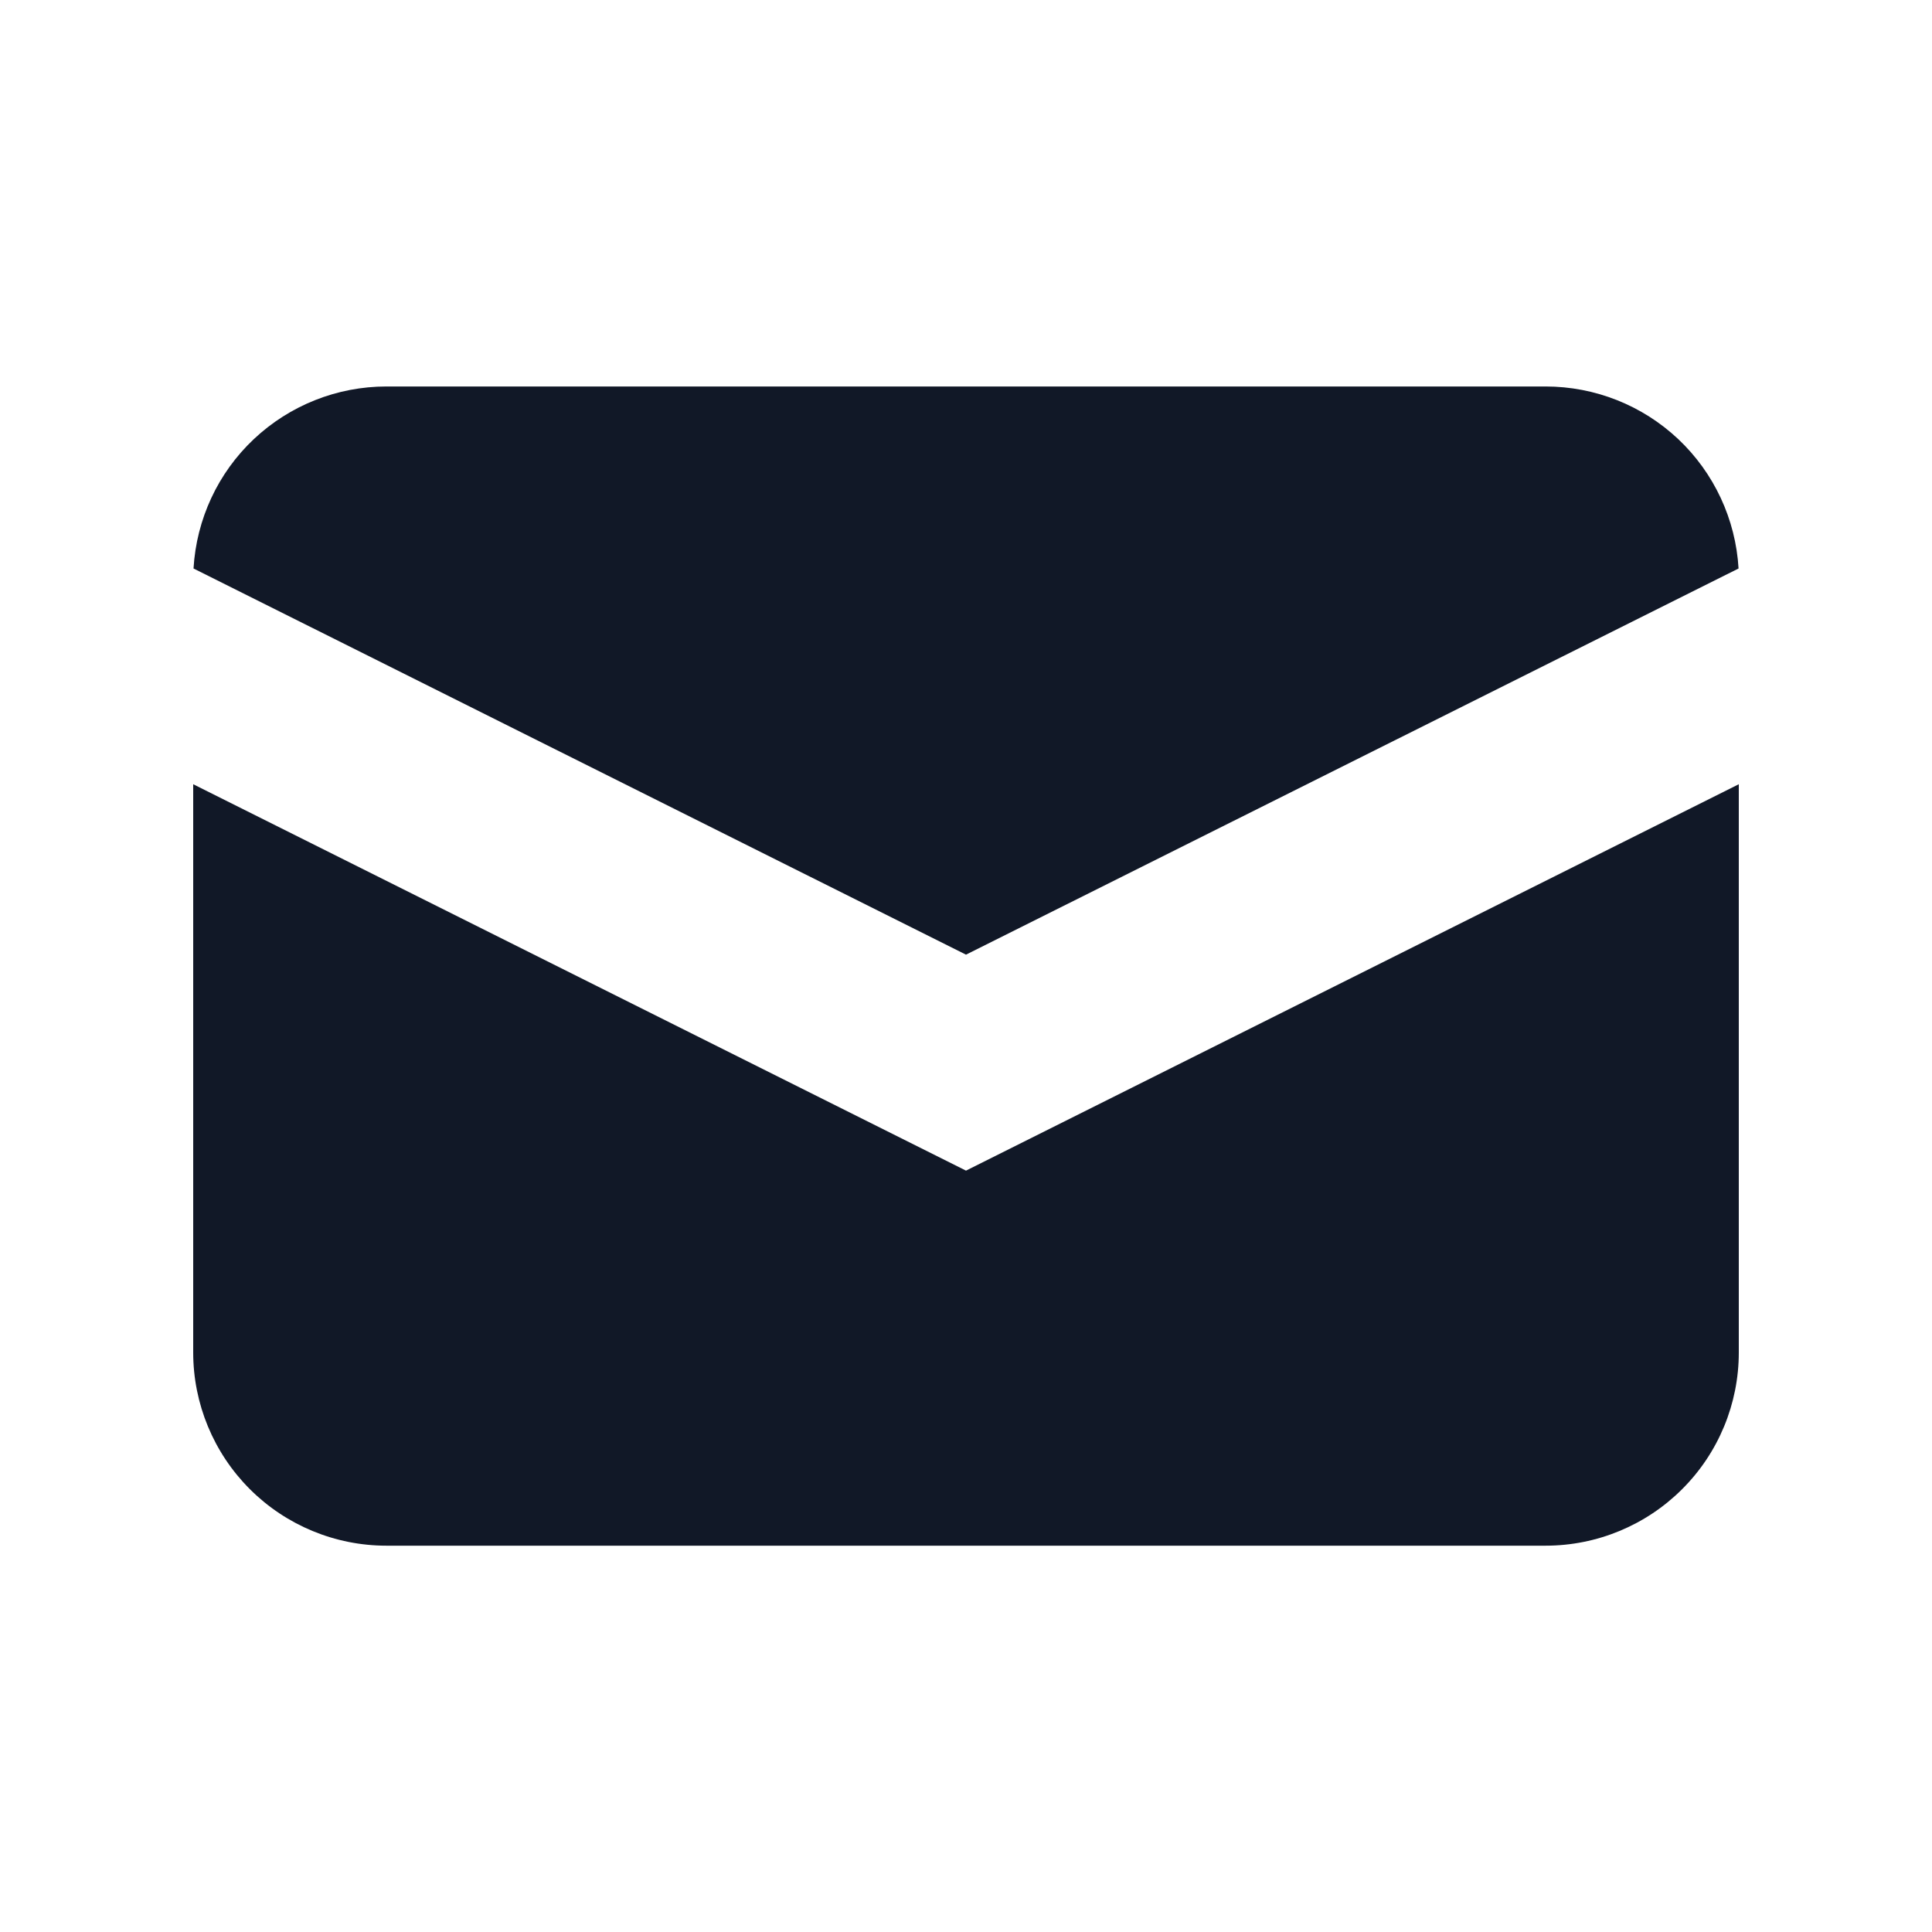 <svg width="24" height="24" viewBox="0 0 24 24" fill="none" xmlns="http://www.w3.org/2000/svg">
<g id="Mail">
<g id="Icon">
<path d="M2.404 7.062L12 11.859L21.597 7.062C21.561 6.45 21.293 5.875 20.848 5.455C20.402 5.035 19.813 4.801 19.2 4.801H4.8C4.188 4.801 3.599 5.035 3.153 5.455C2.707 5.875 2.44 6.45 2.404 7.062Z" fill="#111827"/>
<path d="M21.6 9.742L12 14.542L2.4 9.742V16.801C2.4 17.437 2.653 18.048 3.103 18.498C3.553 18.948 4.164 19.201 4.8 19.201H19.2C19.837 19.201 20.447 18.948 20.897 18.498C21.348 18.048 21.6 17.437 21.6 16.801V9.742Z" fill="#111827"/>
</g>
</g>
</svg>
